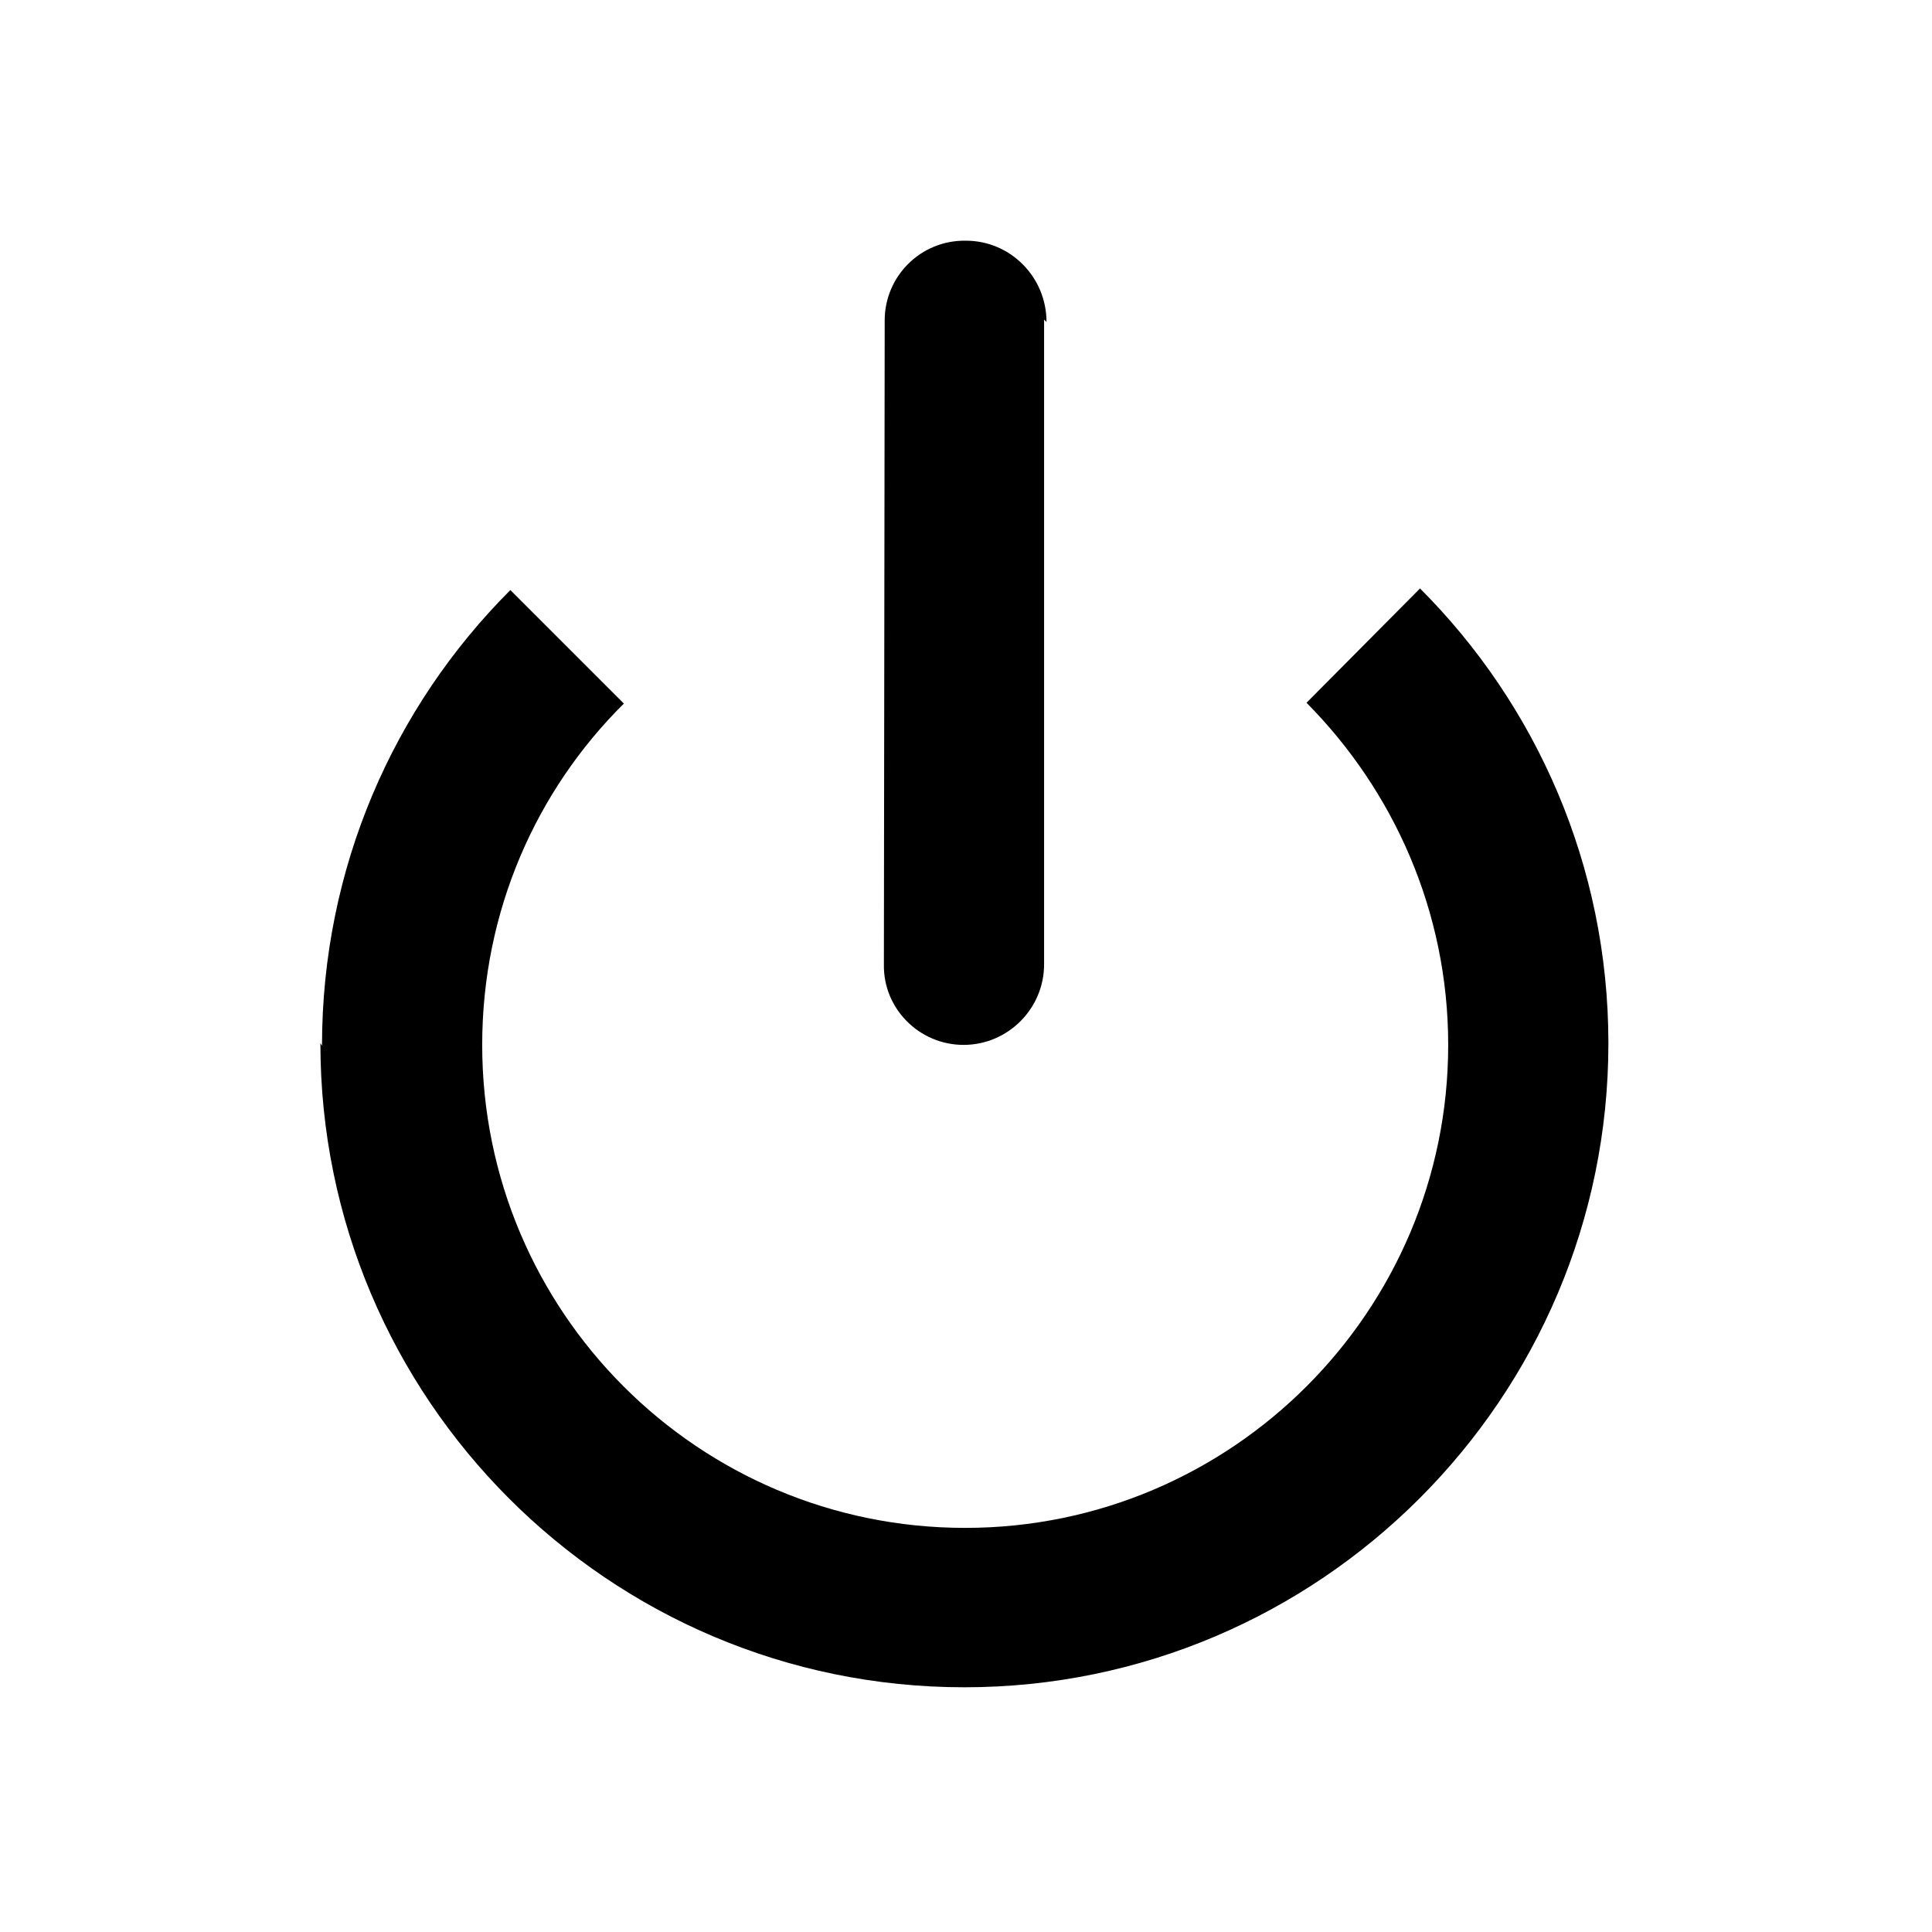 <svg viewBox="0 0 24 24" xmlns="http://www.w3.org/2000/svg"><g><path d="M13 4c0-.56-.45-1.01-1-1.01 -.56-.01-1.01.44-1.01.99l-.01 8c-.01.55.44 1 .99 1s1-.45 1-1l0-8.01Z"/><path d="M4 12.99c0-2.21.89-4.21 2.34-5.66l1.41 1.41c-1.09 1.08-1.76 2.58-1.76 4.24 0 3.31 2.68 6 6 6 3.31 0 6-2.69 6-6 0-1.66-.68-3.16-1.76-4.25l1.41-1.42c1.44 1.44 2.34 3.44 2.34 5.65 0 4.41-3.59 8-8 8 -4.42 0-8-3.59-8-8Z"/></g></svg>